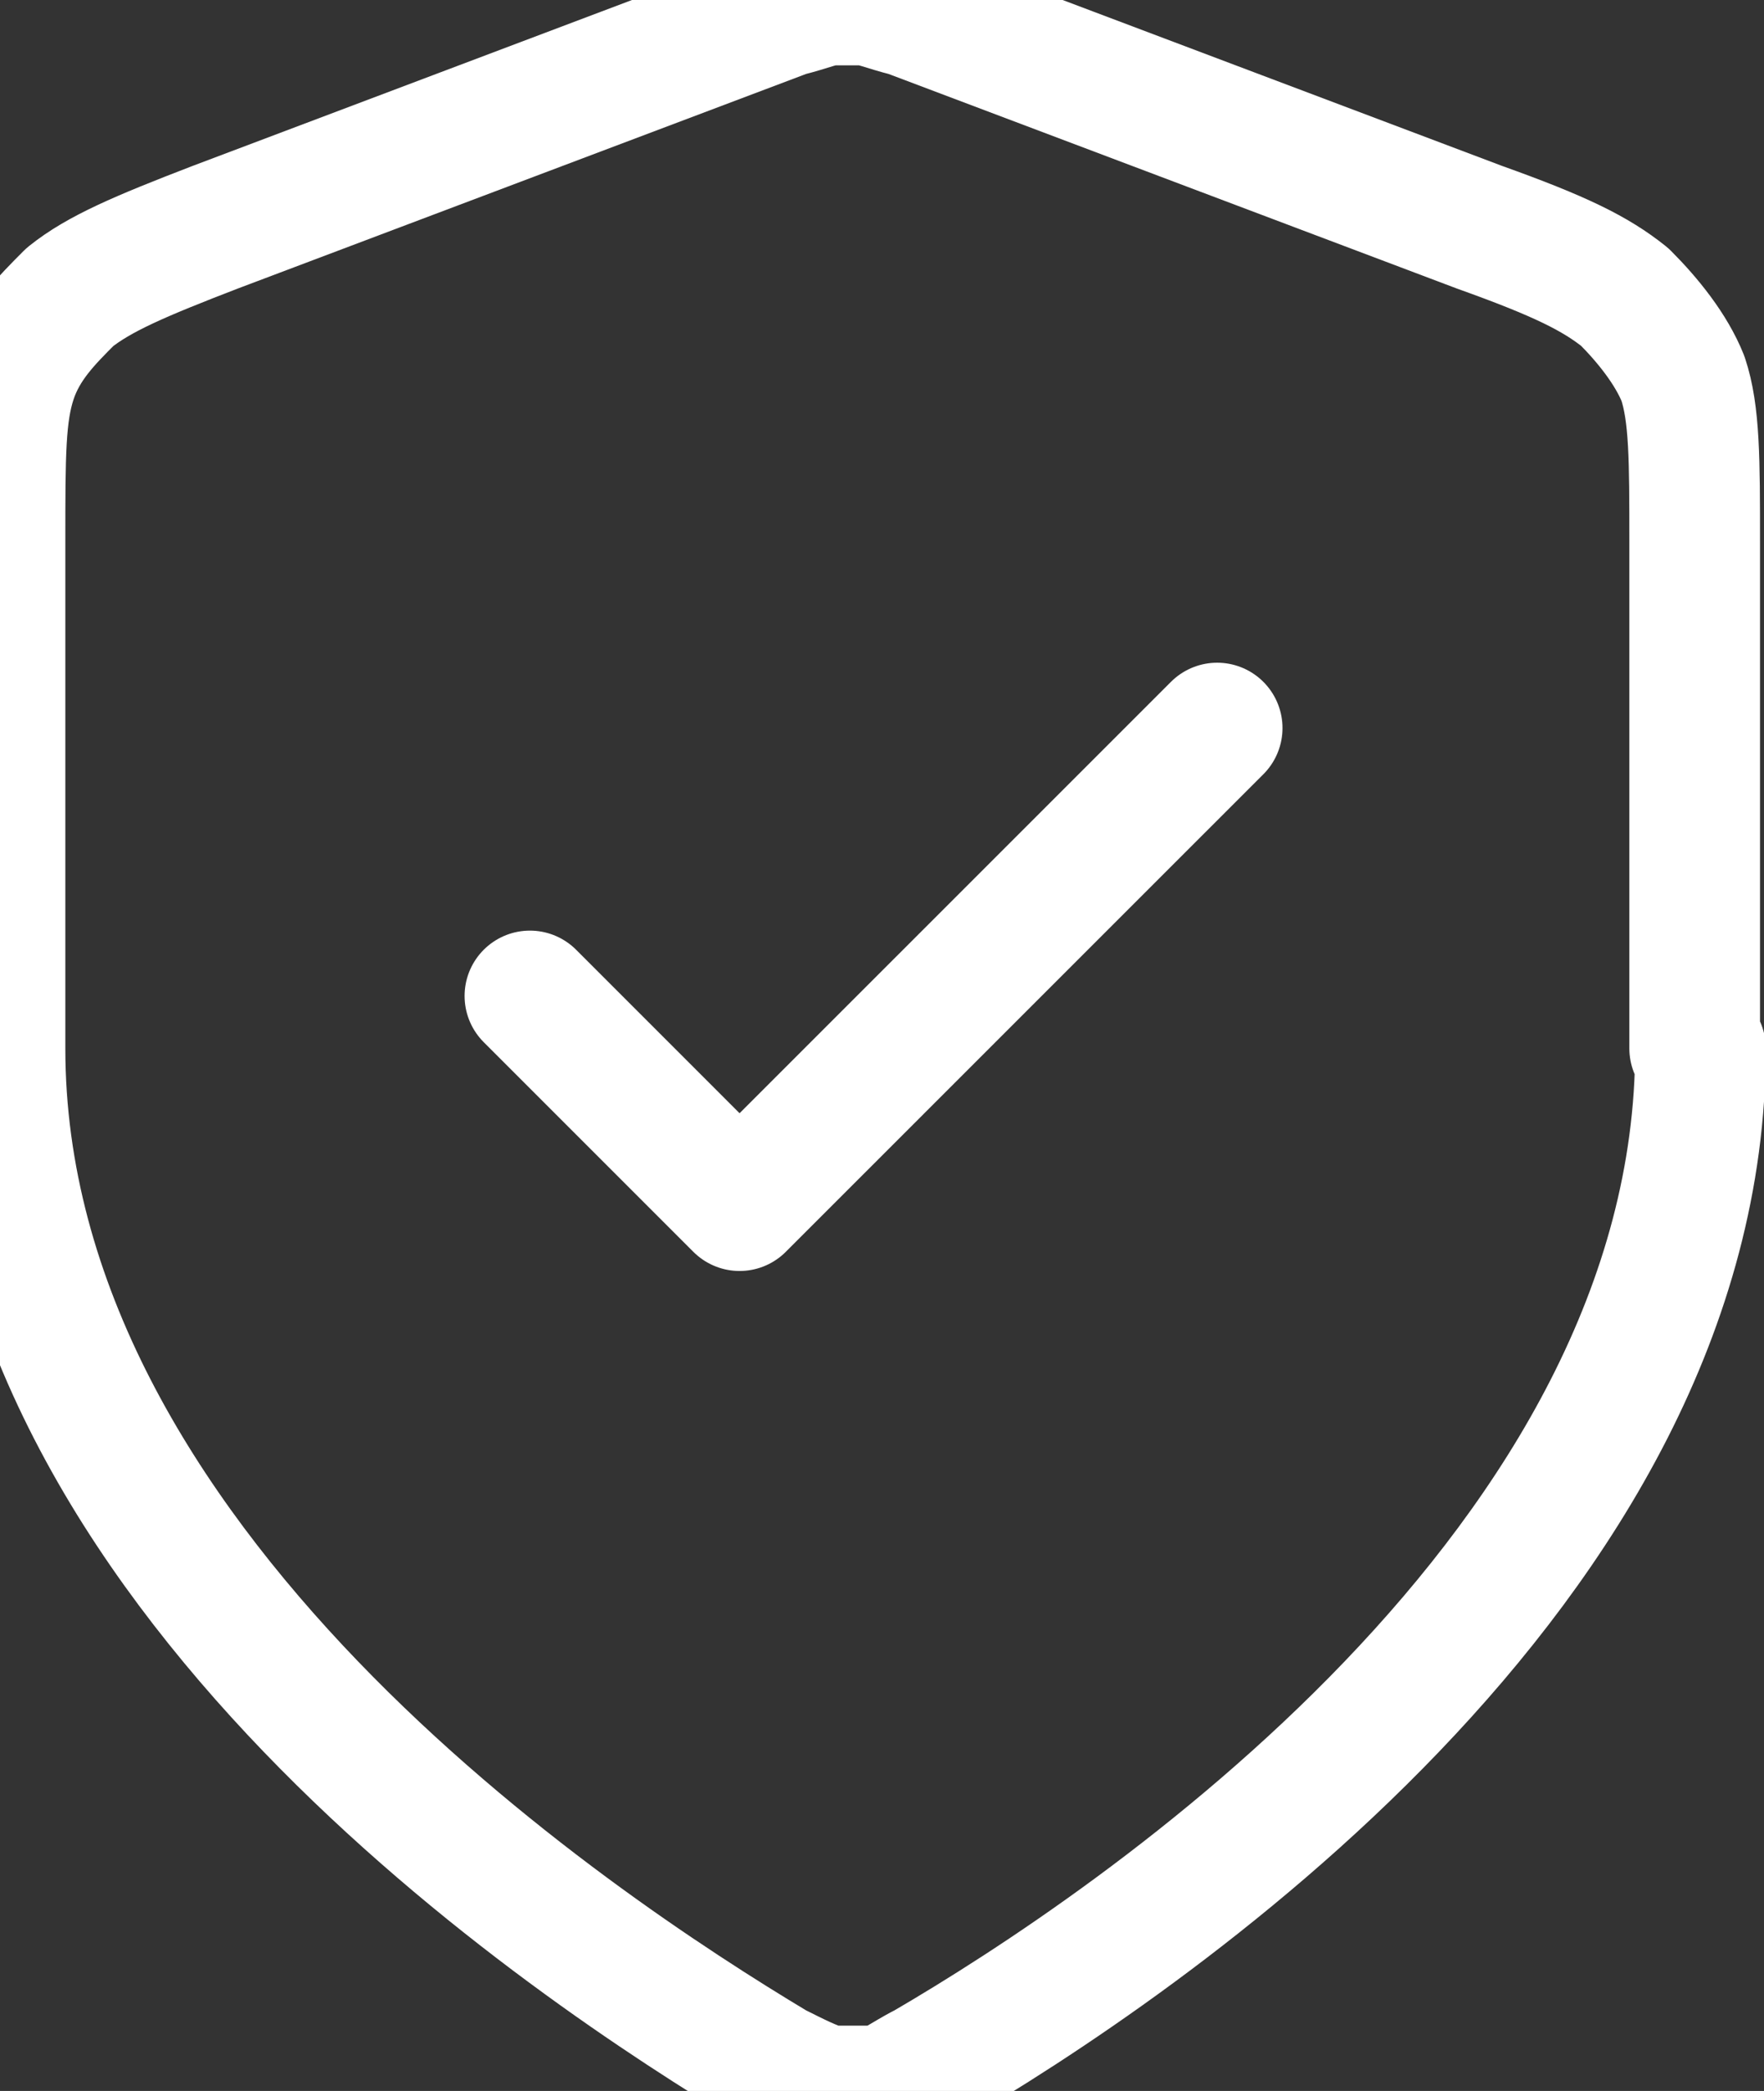 <svg width="27" height="32" viewBox="0 0 27 32" fill="none" xmlns="http://www.w3.org/2000/svg">
<rect x="0" y="0" width="27" height="32" fill="#333333" stroke="none"/>
<path d="M8.111 15.242L11.32 18.451L18.63 11.142M26.028 16.045C26.028 23.978 17.382 29.772 14.173 31.643C13.816 31.822 13.638 32 13.37 32C13.192 32 12.925 32 12.657 32C12.39 31.911 12.212 31.822 11.855 31.643C8.735 29.772 0 23.978 0 16.045V8.29C0 6.953 6.77401e-07 6.329 0.178 5.794C0.357 5.259 0.713 4.903 1.07 4.546C1.515 4.189 2.139 3.922 3.298 3.476L12.033 0.178C12.39 0.089 12.568 0 12.746 0C12.925 0 13.014 0 13.192 0C13.37 0 13.549 0.089 13.905 0.178L22.641 3.476C23.889 3.922 24.423 4.189 24.869 4.546C25.226 4.903 25.582 5.348 25.76 5.794C25.939 6.329 25.939 7.042 25.939 8.29V16.045H26.028Z" stroke="white" stroke-width="2" stroke-linecap="round" stroke-linejoin="round"/>
</svg>
